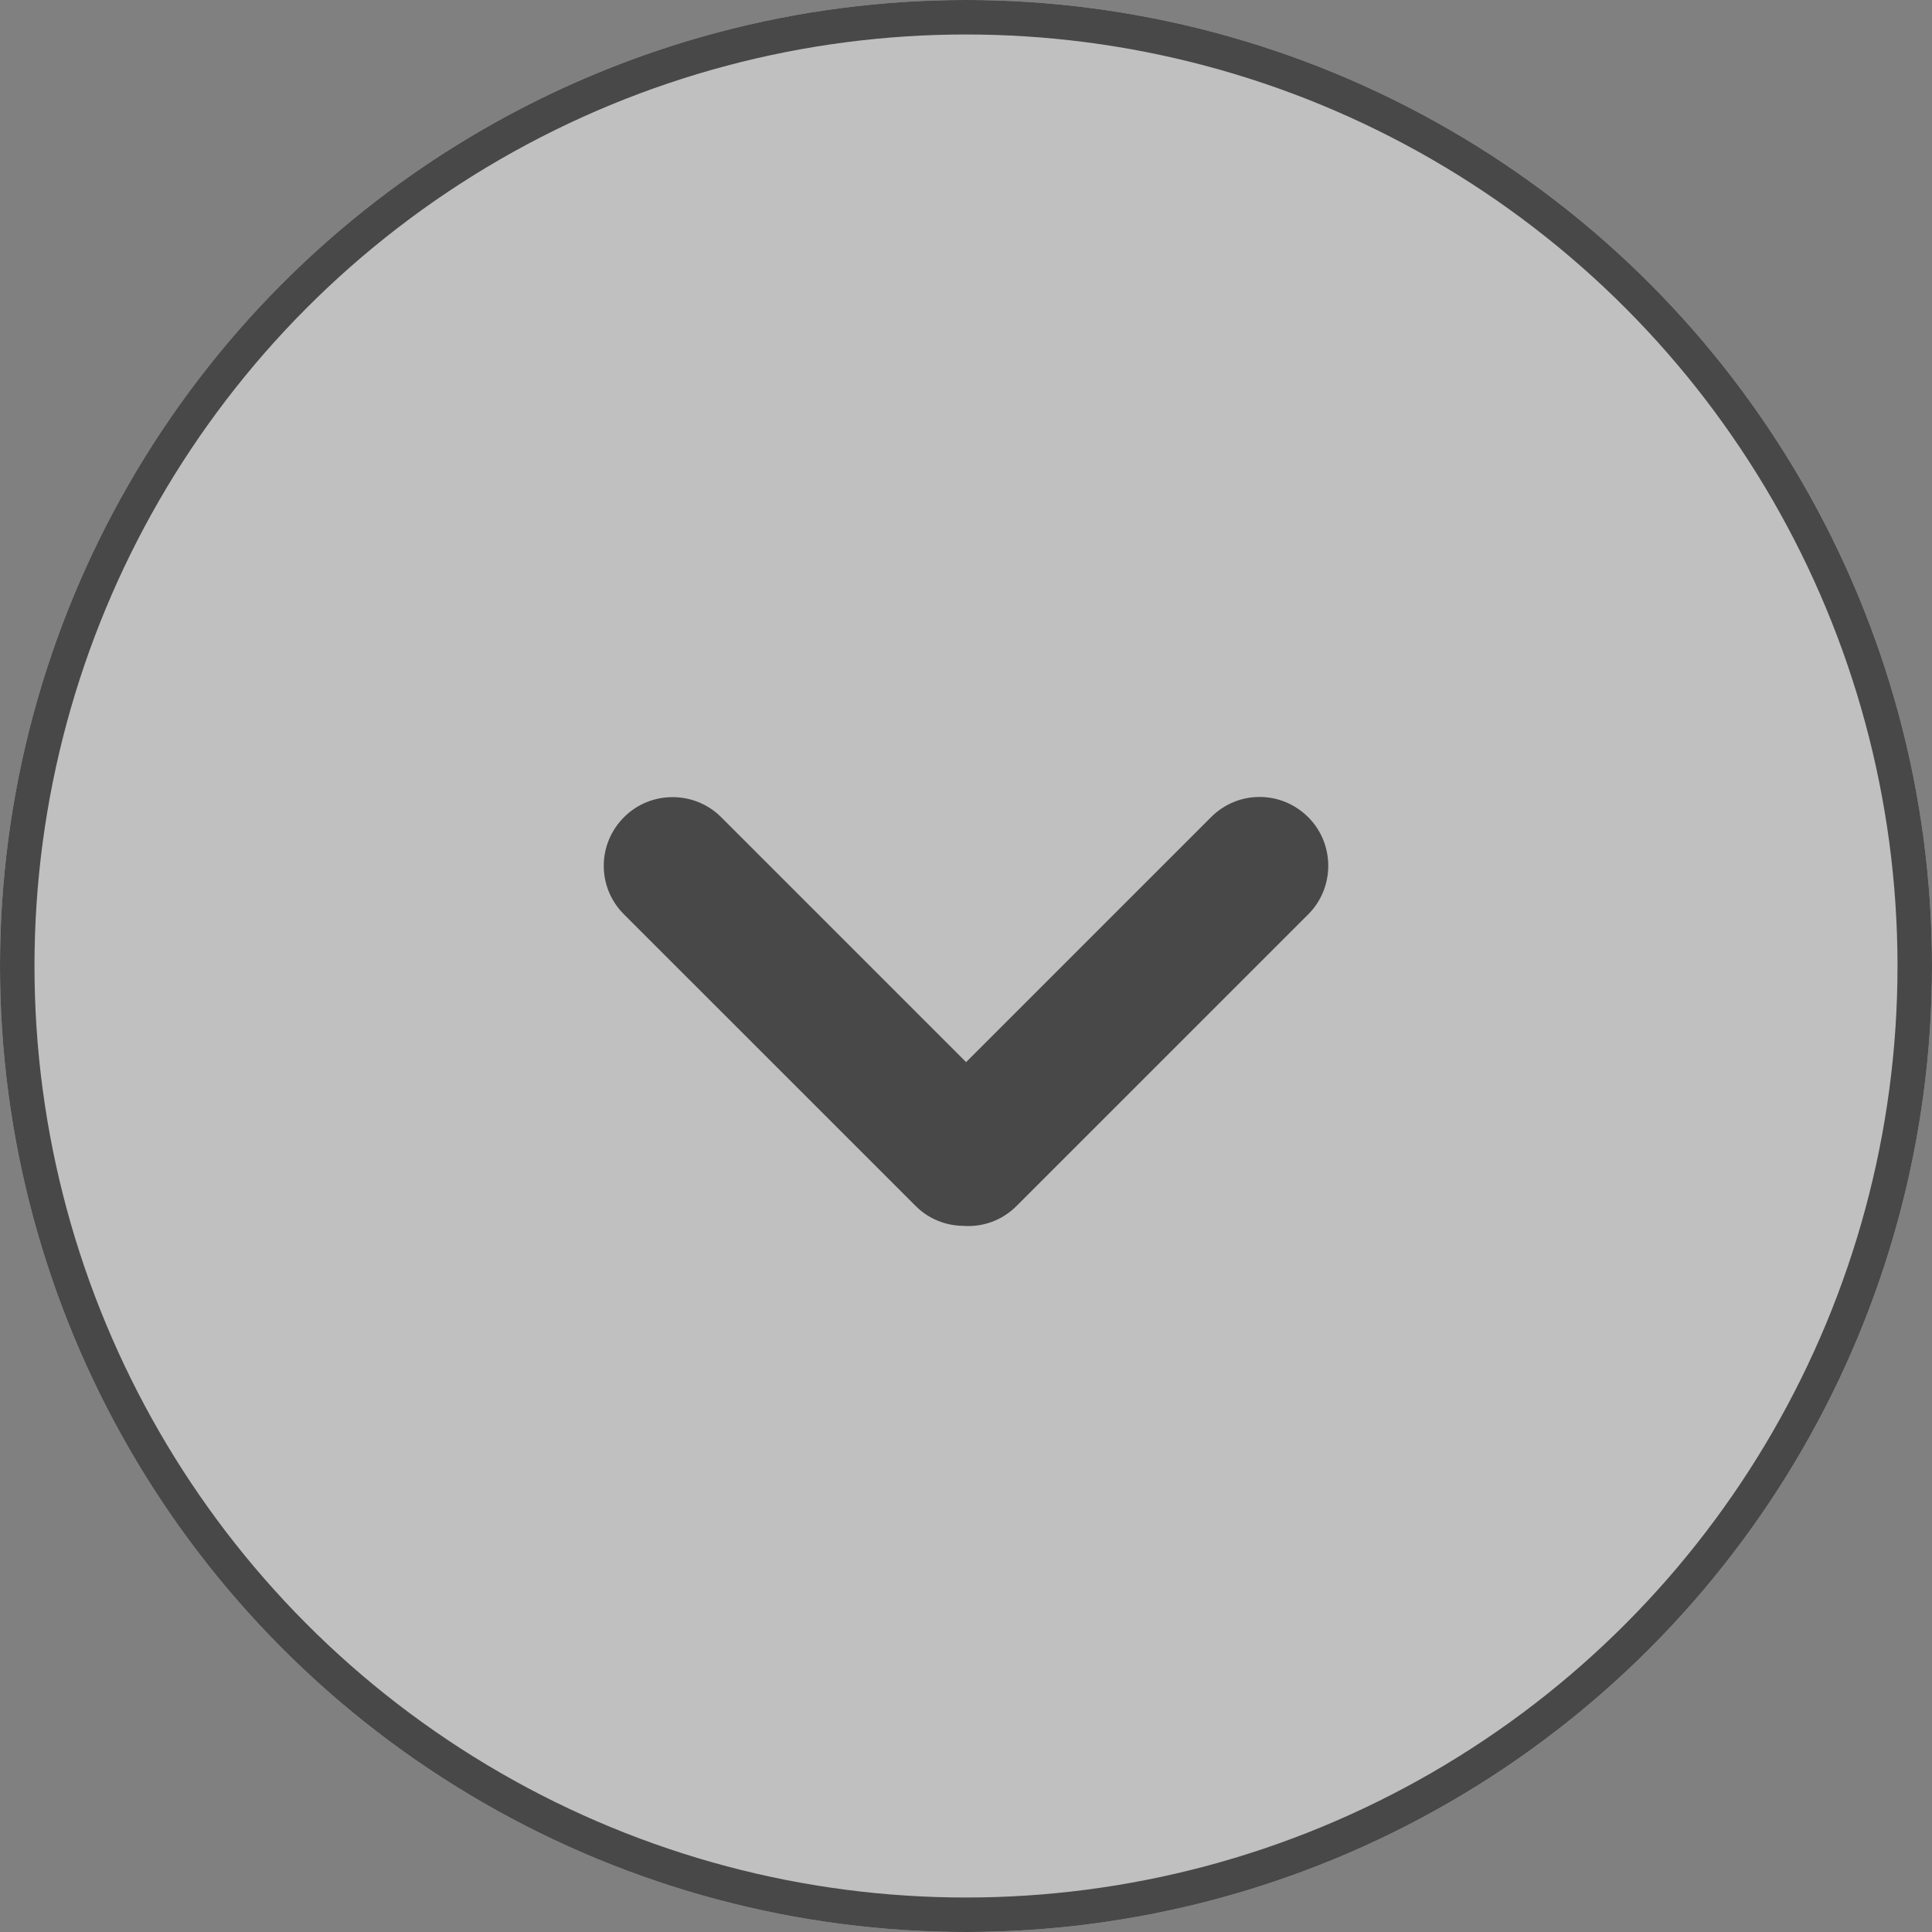 <?xml version="1.0" encoding="UTF-8"?>
<svg width="40px" height="40px" viewBox="0 0 40 40" version="1.1" xmlns="http://www.w3.org/2000/svg" xmlns:xlink="http://www.w3.org/1999/xlink">
    <rect x="0" y="0" width="40" height="40" fill="#808080" stroke="none"/>
    <!-- Generator: Sketch 45.2 (43514) - http://www.bohemiancoding.com/sketch -->
    <title>down</title>
    <desc>Created with Sketch.</desc>
    <defs>
        <circle id="path-1" cx="20" cy="20" r="20"></circle>
    </defs>
    <g id="Public-site" stroke="none" stroke-width="1" fill="none" fill-rule="evenodd">
        <g id="Product-detail" transform="translate(-188, -733)">
            <g id="Carousel" transform="translate(149, 224)">
                <g id="Thumbs">
                    <g id="down" transform="translate(39, 509)">
                        <g id="Oval">
                            <use fill-opacity="0.5" fill="#FFFFFF" fill-rule="evenodd" xlink:href="#path-1"></use>
                            <circle stroke="#484848" stroke-width="0.714" cx="20" cy="20" r="19.643"></circle>
                        </g>
                        <g id="Icons/ic-arrow-down" transform="translate(11, 12)">
                            <rect id="bounds" x="0" y="0" width="18" height="18"></rect>
                            <path d="M9.002,9.99 L3.928,4.916 C3.38,4.369 2.474,4.363 1.919,4.919 C1.36,5.478 1.362,6.374 1.916,6.928 L7.957,12.968 C8.225,13.237 8.58,13.375 8.937,13.38 C9.335,13.411 9.743,13.273 10.047,12.968 L16.088,6.928 C16.635,6.38 16.641,5.474 16.085,4.919 C15.526,4.36 14.63,4.362 14.076,4.916 L9.002,9.99 Z" id="Combined-Shape" fill="#484848" fill-rule="evenodd"></path>
                        </g>
                    </g>
                </g>
            </g>
        </g>
    </g>
</svg>